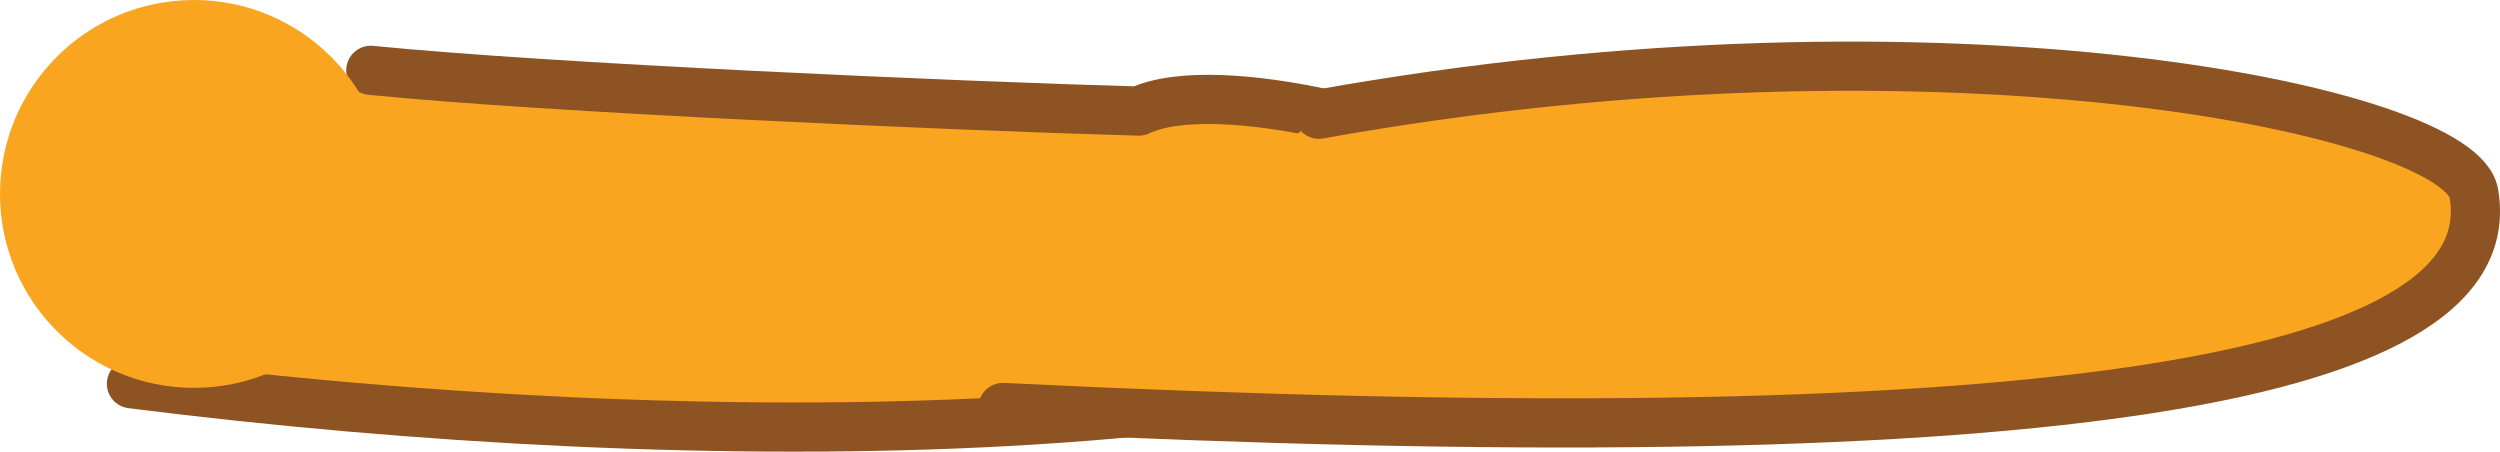<svg version="1.1" xmlns="http://www.w3.org/2000/svg" xmlns:xlink="http://www.w3.org/1999/xlink" width="42.696" height="7.713"><g transform="translate(-239.564,-176.743)"><g data-paper-data="{&quot;isPaintingLayer&quot;:true}" fill="#faa51f" fill-rule="nonzero" stroke="none" stroke-width="none" stroke-linecap="none" stroke-linejoin="none" stroke-miterlimit="10" stroke-dasharray="" stroke-dashoffset="0" font-family="none" font-weight="none" font-size="none" text-anchor="none" style="mix-blend-mode: normal"><path d="M245.897,177.944c2.995,0.301 10.015,0.61 13.116,0.696c1.367,-0.651 5.271,0.46 5.464,0.937c0.558,1.896 4.206,1.35 3.983,1.634c-5.234,3.282 -17.028,3.302 -26.651,2.086" data-paper-data="{&quot;origPos&quot;:null,&quot;origRot&quot;:0}" id="ID0.30105241015553474-4" stroke="#8e5322" stroke-width="0.84" stroke-linecap="round" stroke-linejoin="round"/><path d="M262.088,178.694c10.732,-1.929 19.539,-0.035 19.727,1.362c0.547,3.275 -7.747,4.501 -25.122,3.646" data-paper-data="{&quot;origPos&quot;:null,&quot;origRot&quot;:0}" id="ID0.1790580078959465-2" stroke="#8e5322" stroke-width="0.84" stroke-linecap="round" stroke-linejoin="round"/><path d="M239.564,180.055c0,-1.829 1.483,-3.312 3.312,-3.312c1.829,0 3.312,1.483 3.312,3.312c0,1.829 -1.483,3.312 -3.312,3.312c-1.829,0 -3.312,-1.483 -3.312,-3.312z" data-paper-data="{&quot;origPos&quot;:null}" stroke="none" stroke-width="0" stroke-linecap="butt" stroke-linejoin="miter"/></g></g></svg>